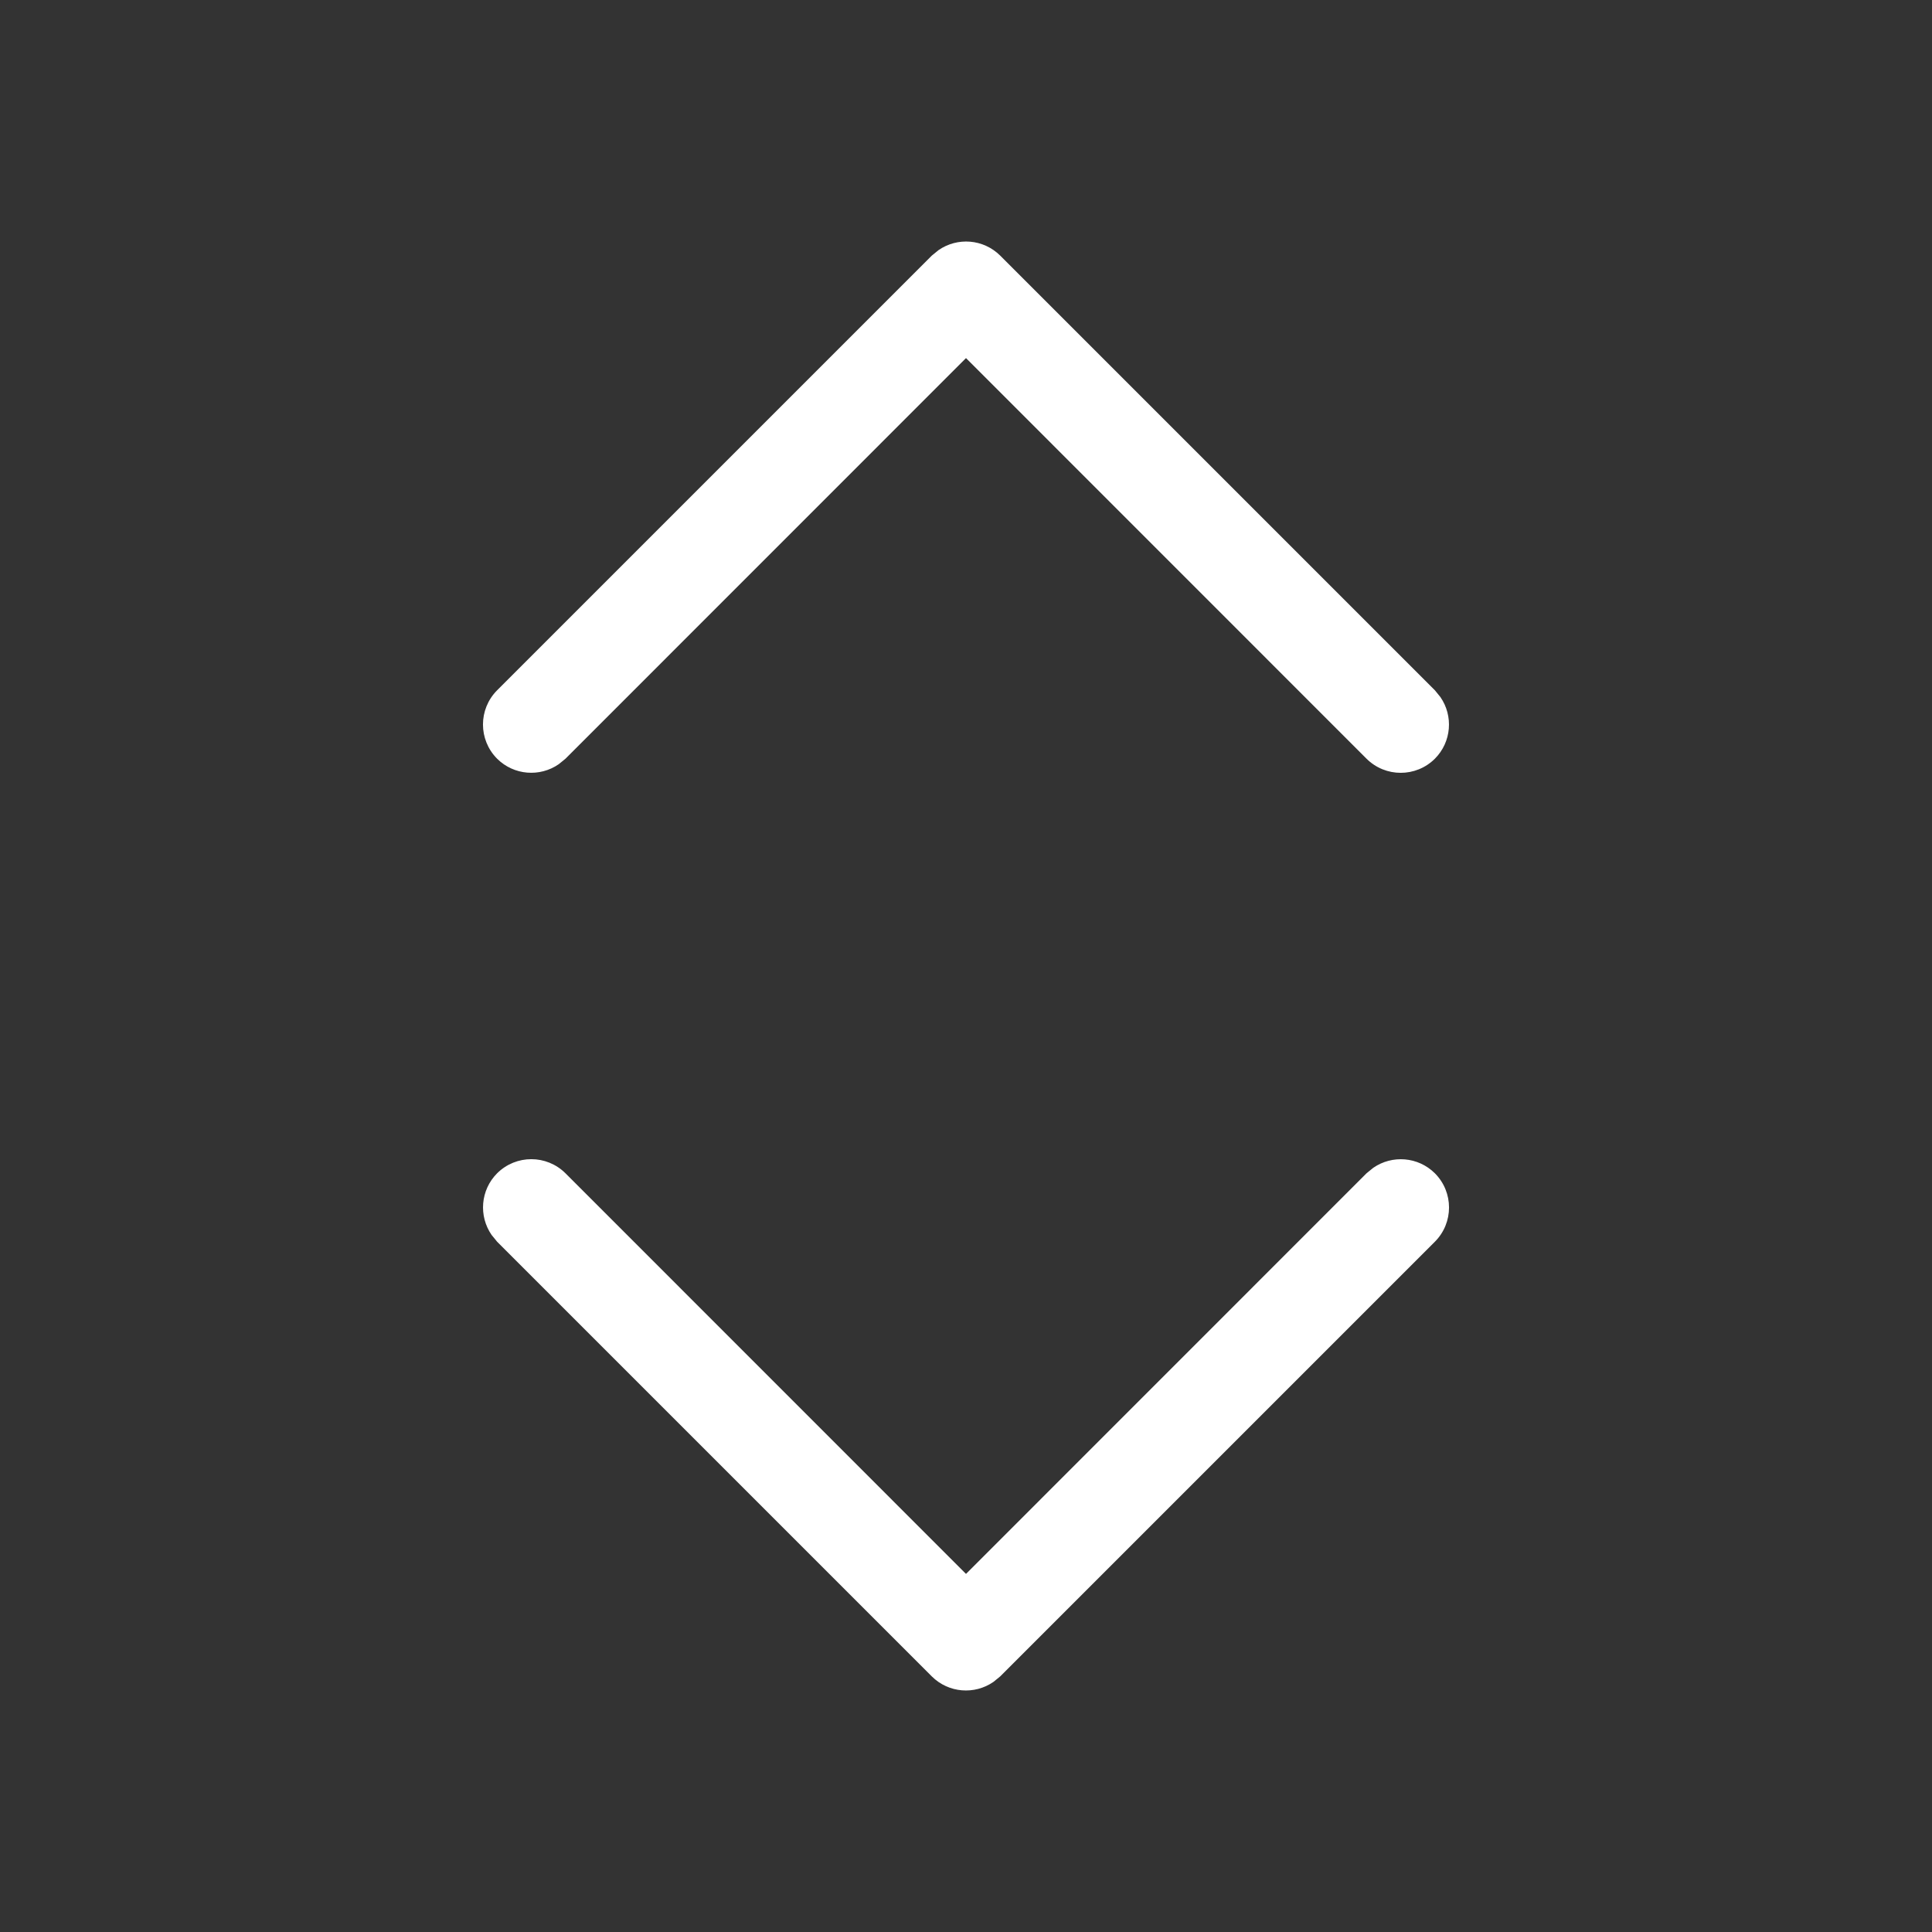 <svg width="20" height="20" viewBox="0 0 20 20" fill="none" xmlns="http://www.w3.org/2000/svg">
<rect x="0" y="0" width="20" height="20" fill="#333333" stroke="none"/>
<path d="M14.911 7.216C15.046 7.411 15.027 7.68 14.854 7.854C14.658 8.049 14.342 8.049 14.146 7.854L10 3.707L5.854 7.854L5.784 7.911C5.589 8.046 5.32 8.027 5.146 7.854C4.951 7.658 4.951 7.342 5.146 7.146L9.646 2.646L9.716 2.589C9.911 2.454 10.18 2.473 10.354 2.646L14.854 7.146L14.911 7.216ZM5.089 12.784C4.954 12.589 4.973 12.32 5.146 12.146C5.342 11.951 5.658 11.951 5.854 12.146L10 16.293L14.146 12.146L14.216 12.089C14.411 11.954 14.68 11.973 14.854 12.146C15.049 12.342 15.049 12.658 14.854 12.854L10.354 17.354L10.284 17.411C10.089 17.546 9.82 17.527 9.646 17.354L5.146 12.854L5.089 12.784Z" fill="#ffffff"/>
</svg>
